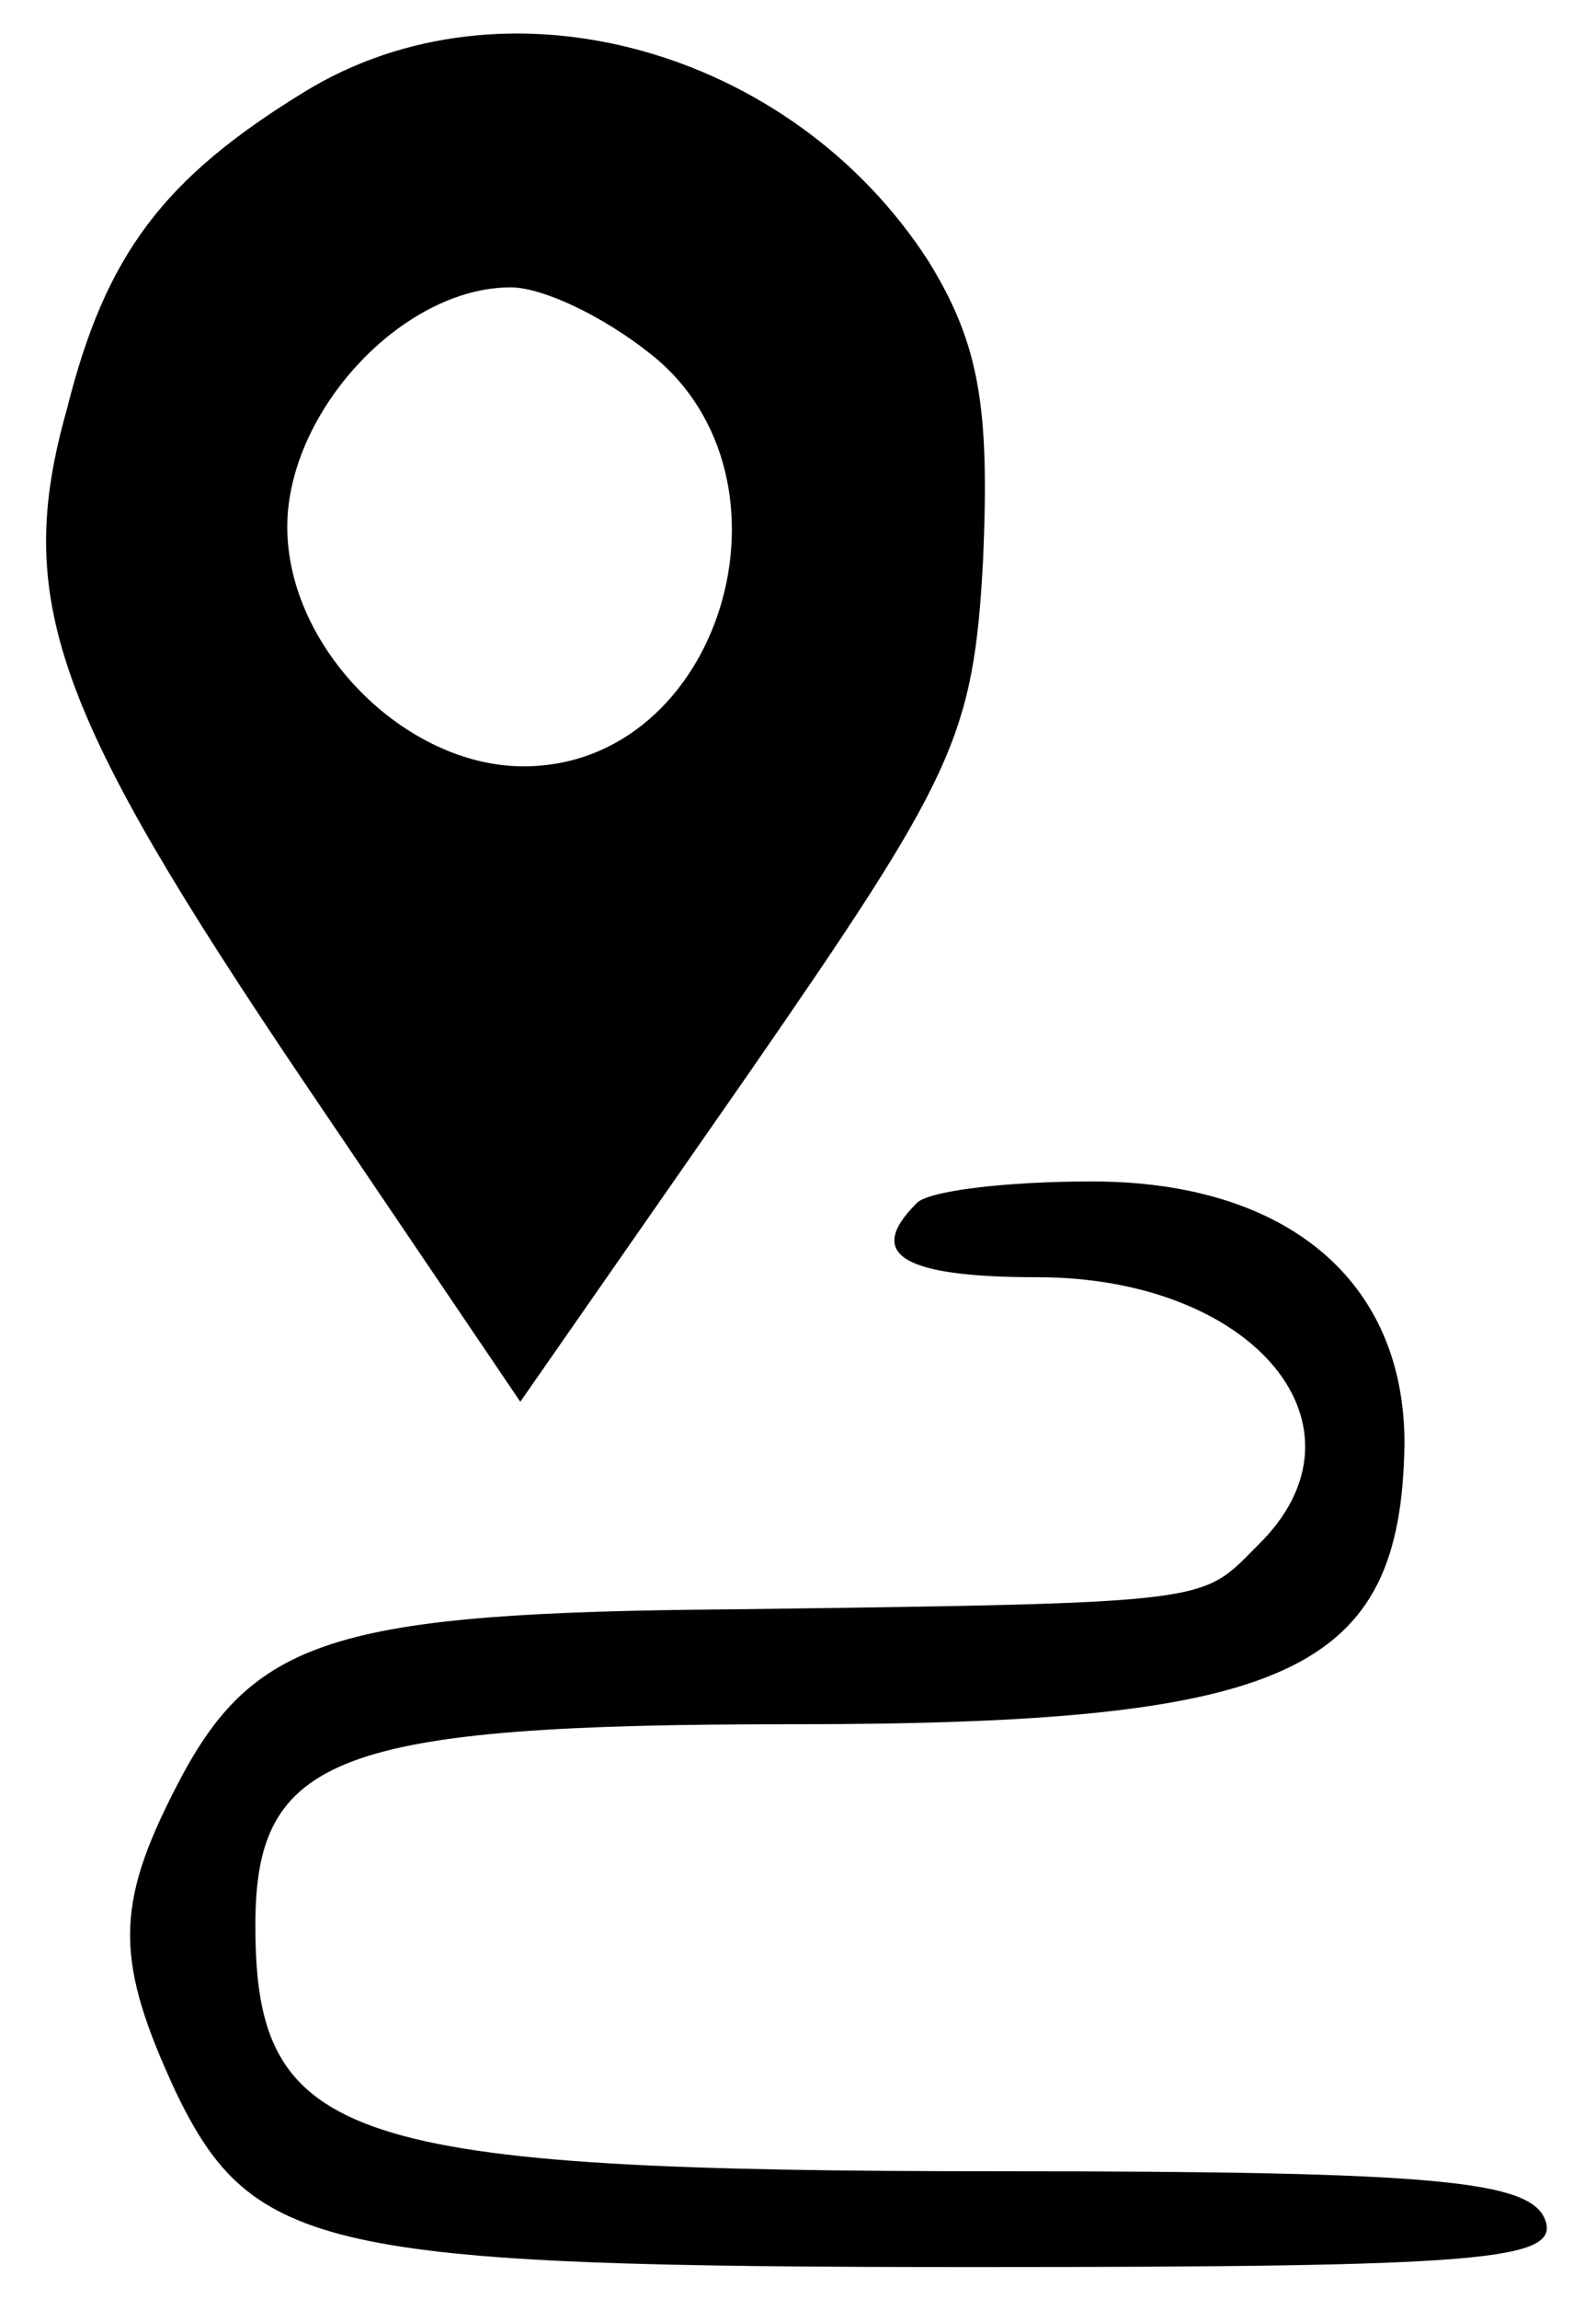 <?xml version="1.0" standalone="no"?>
<!DOCTYPE svg PUBLIC "-//W3C//DTD SVG 20010904//EN"
 "http://www.w3.org/TR/2001/REC-SVG-20010904/DTD/svg10.dtd">
<svg version="1.0" xmlns="http://www.w3.org/2000/svg"
 width="50pt" height="72pt" viewBox="0 0 50 72"
 preserveAspectRatio="xMidYMid meet">

<g transform="translate(0,72) scale(0.1,-0.1)"
fill="#000000" stroke="none">
<path d="M95 691 c-44 -27 -62 -51 -74 -99 -17 -60 -4 -95 75 -212 l67 -99 71
102 c65 94 71 106 74 162 2 47 -1 67 -17 93 -43 67 -133 92 -196 53z m109 -82
c49 -39 22 -129 -40 -129 -37 0 -74 37 -74 75 0 36 36 75 70 75 10 0 29 -9 44
-21z"/>
<path d="M287 343 c-16 -16 -4 -23 38 -23 68 0 107 -47 69 -84 -18 -18 -12
-18 -164 -20 -126 -1 -151 -9 -175 -56 -19 -37 -19 -54 0 -95 24 -50 47 -55
250 -55 160 0 184 2 179 15 -5 12 -34 15 -169 15 -207 0 -235 9 -235 77 0 53
25 63 168 63 156 0 191 16 192 88 0 51 -37 82 -98 82 -27 0 -52 -3 -55 -7z"/>
</g>
</svg>
